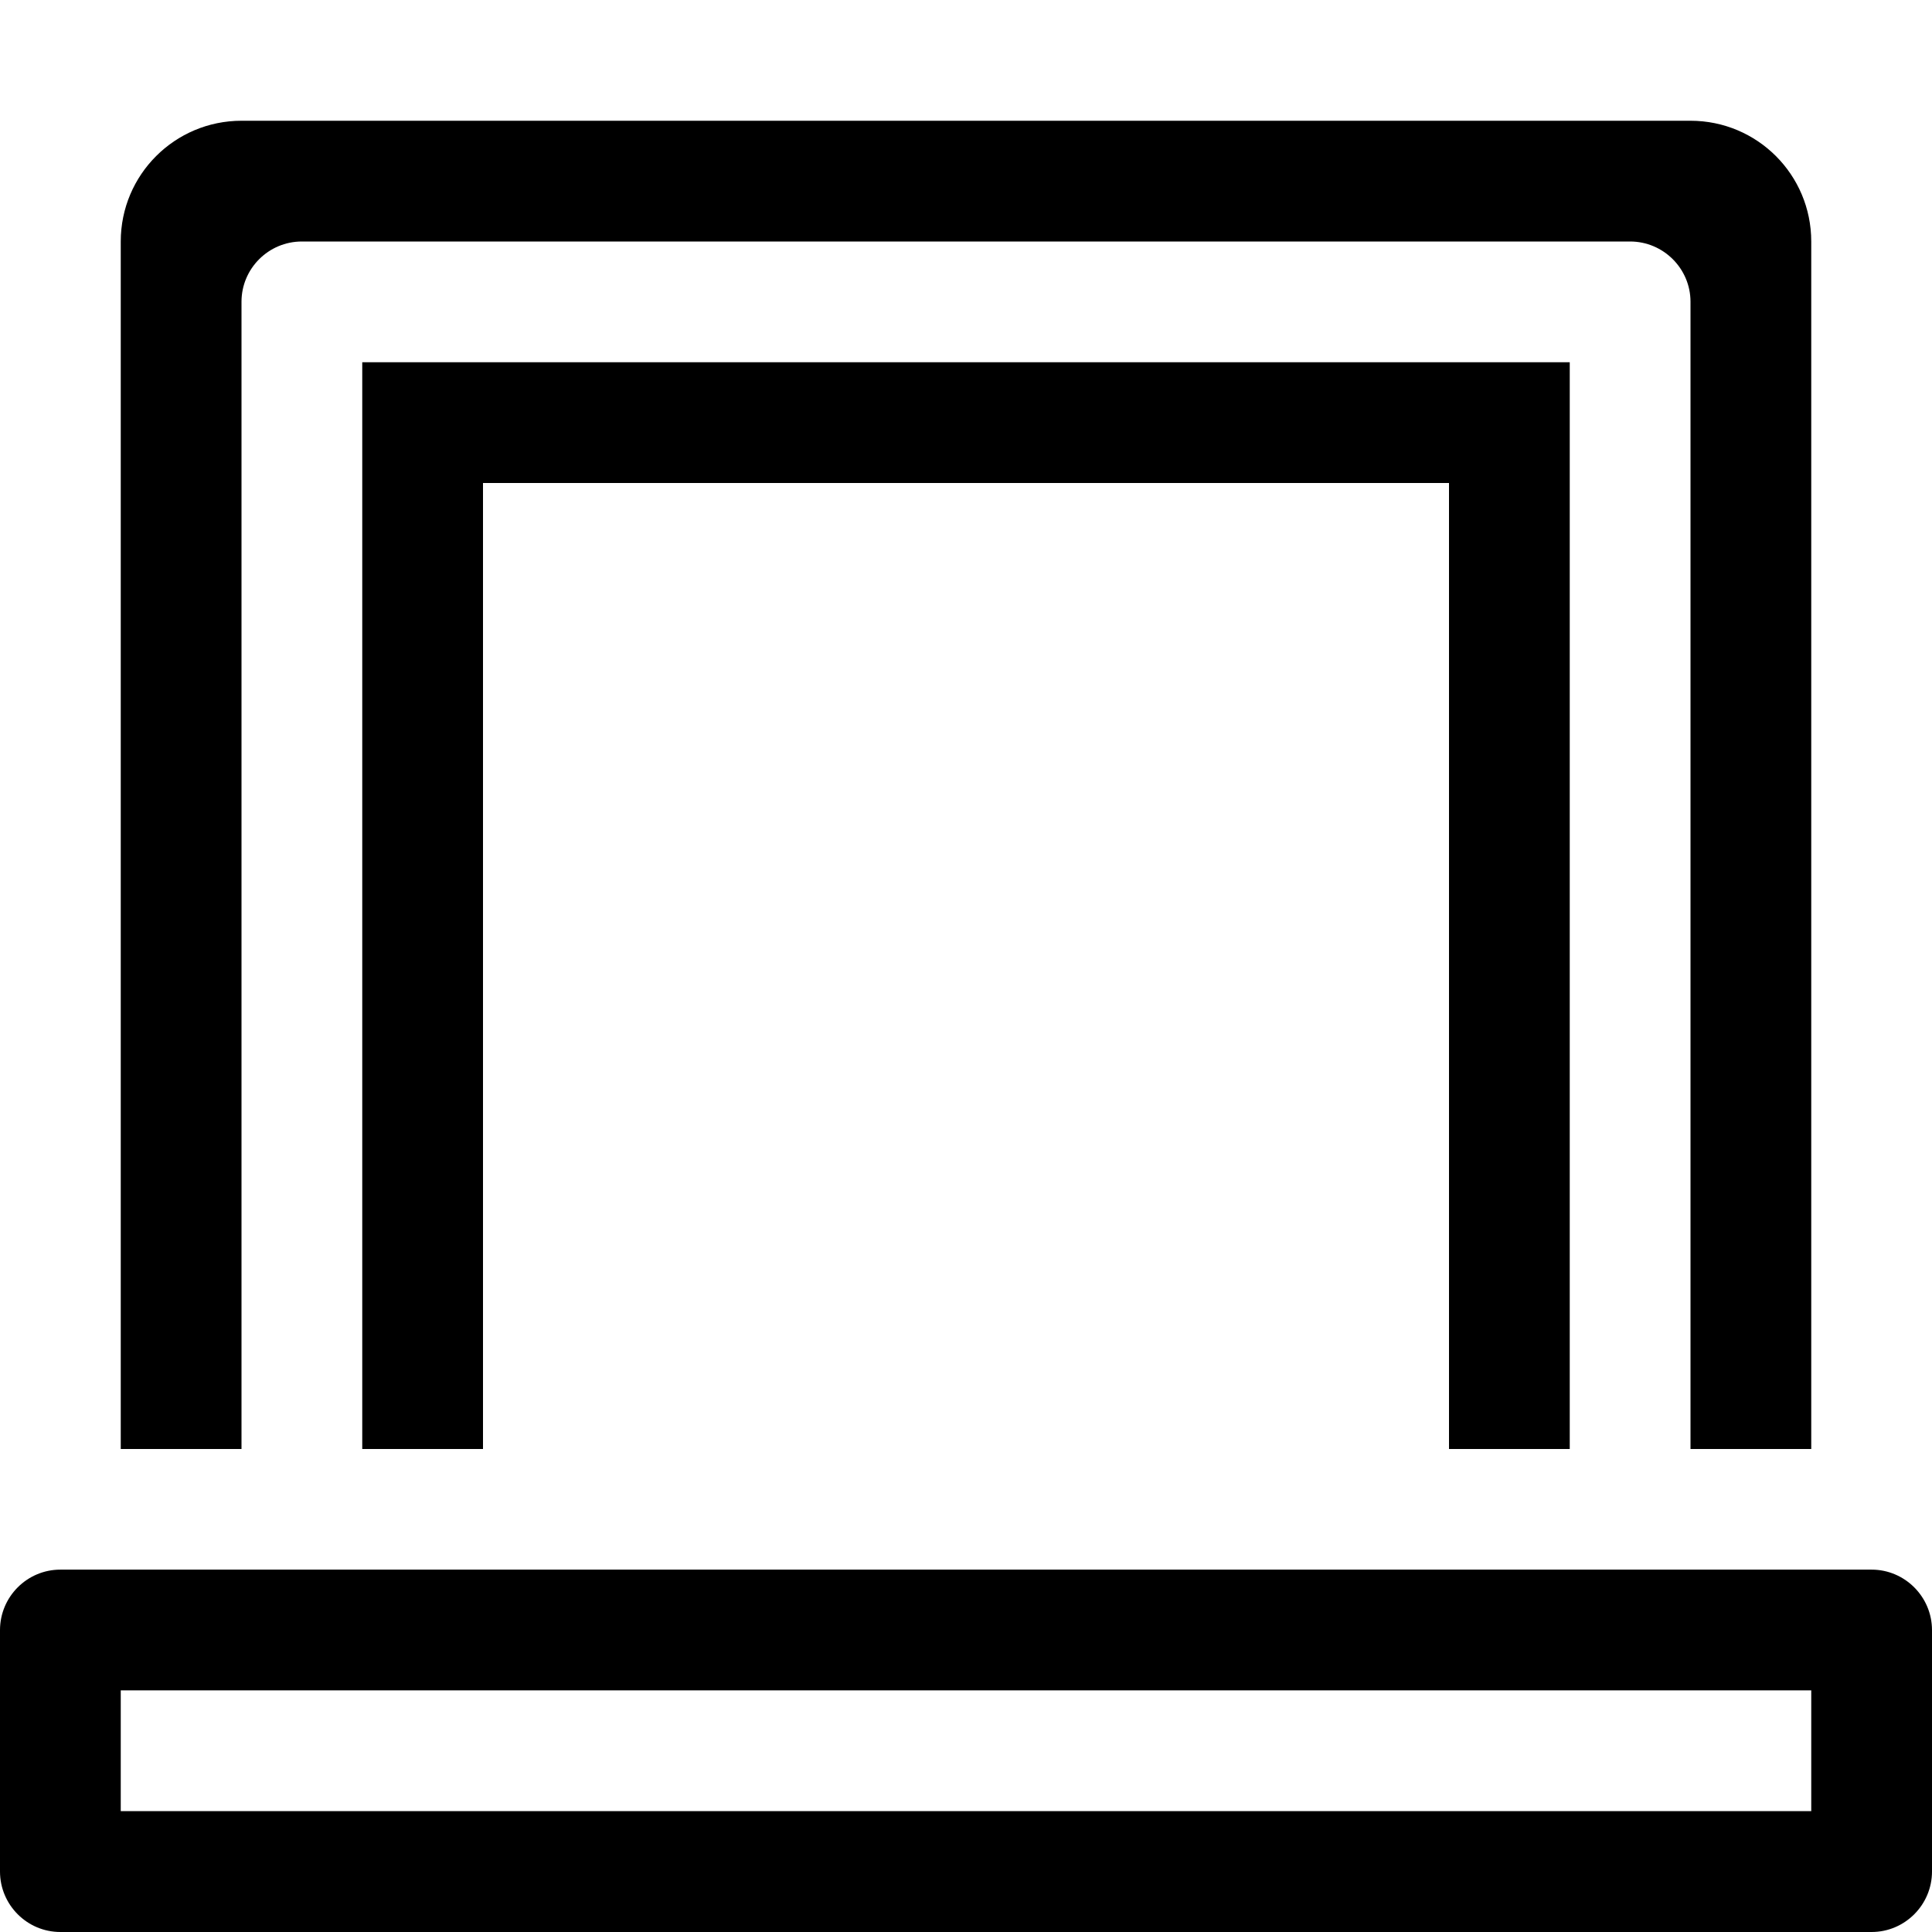 <?xml version="1.0" encoding="iso-8859-1"?>
<!-- Generator: Adobe Illustrator 16.0.0, SVG Export Plug-In . SVG Version: 6.00 Build 0)  -->
<!DOCTYPE svg PUBLIC "-//W3C//DTD SVG 1.1//EN" "http://www.w3.org/Graphics/SVG/1.1/DTD/svg11.dtd">
<svg version="1.1" xmlns="http://www.w3.org/2000/svg" xmlns:xlink="http://www.w3.org/1999/xlink" x="0px" y="0px" width="16px"
	 height="16px" viewBox="0 0 16 16" style="enable-background:new 0 0 16 16;" xml:space="preserve">
<g id="_x32_2-tool_-_laptop" style="enable-background:new    ;">
	<path d="M2,9.999v-7.5C2,2.224,2.224,2,2.5,2h11C13.775,2,14,2.224,14,2.499v7.5V12h1V9.999V2c0-0.553-0.447-1-1-1H2
		C1.448,1,1,1.447,1,2v7.999V12h1V9.999z M12,12h1V9.999V3H3v6.999V12h1V9.999V4h8v5.999V12z M15.5,12.999h-15
		c-0.276,0-0.5,0.225-0.5,0.501v1.999C0,15.775,0.224,16,0.5,16h15c0.275,0,0.5-0.225,0.5-0.501V13.5
		C16,13.224,15.775,12.999,15.5,12.999z M15,14.999H1v-1h14V14.999z"/>
</g>
<g id="Layer_1">
</g>
</svg>
